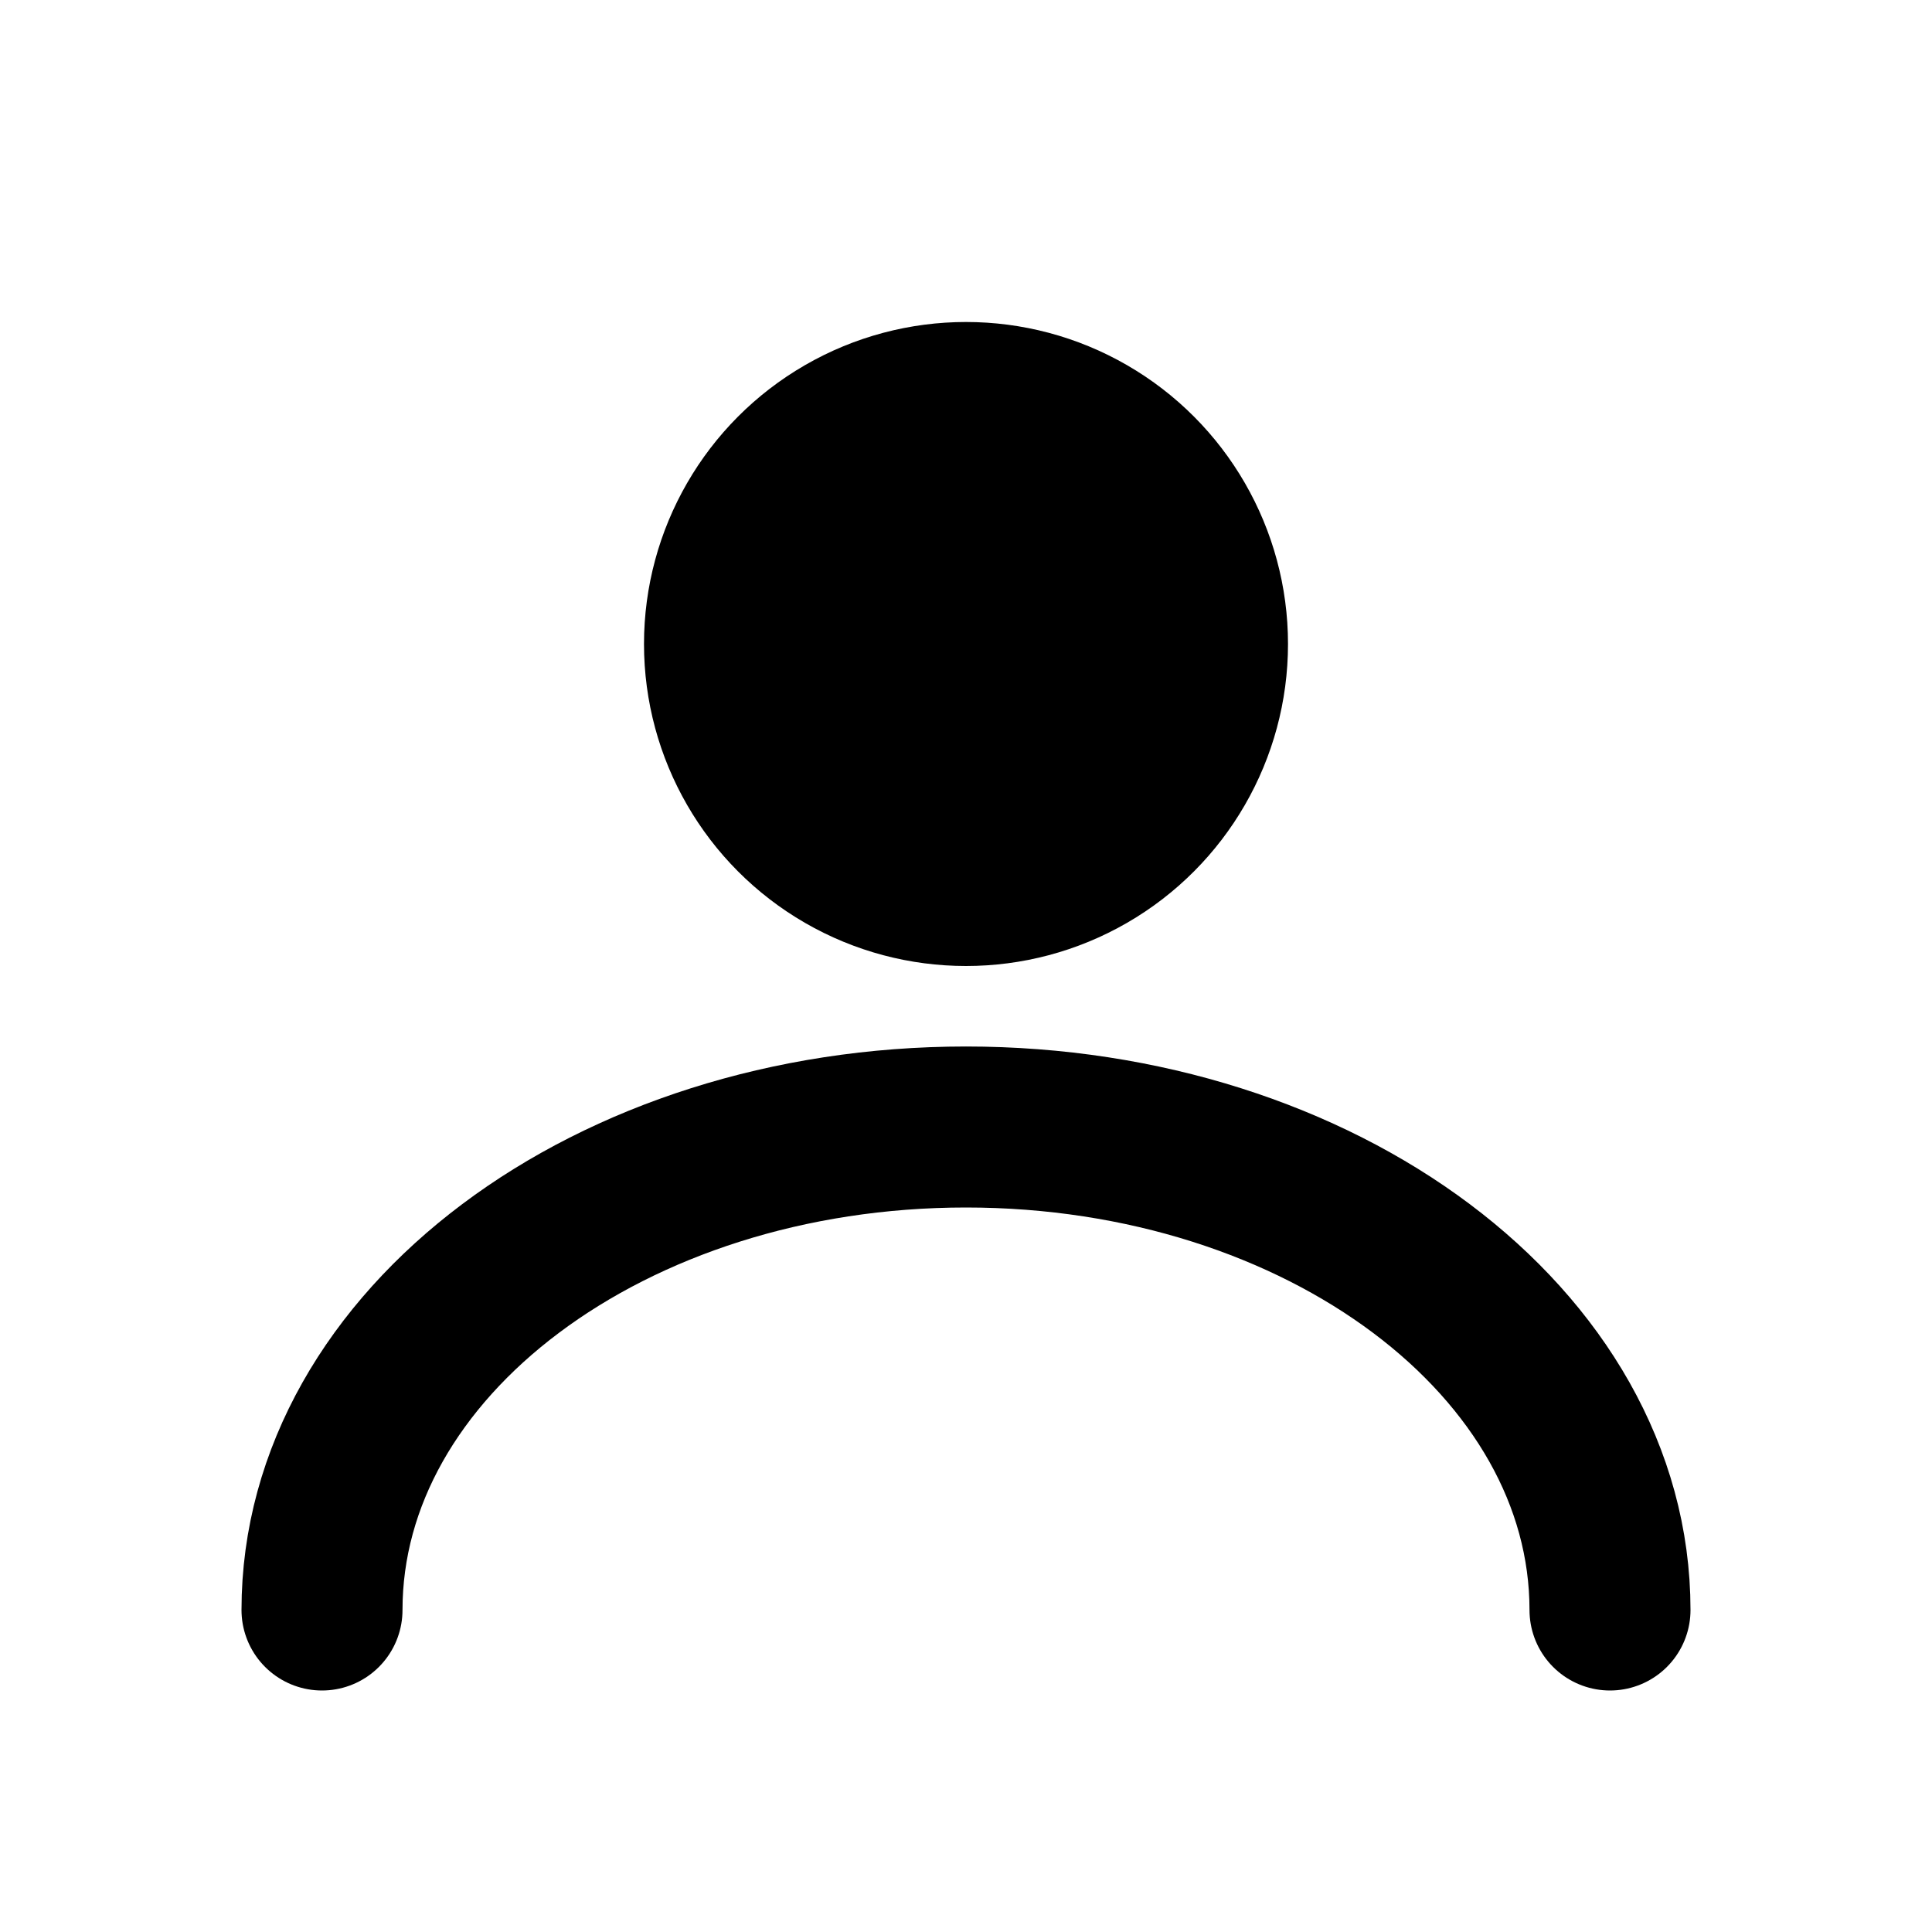 <svg width="24" height="24" viewBox="0 0 24 24" fill="none" xmlns="http://www.w3.org/2000/svg">
  <!-- Head circle -->
  <circle cx="12" cy="8" r="4" fill="currentColor"/>
  
  <!-- Body -->
  <path d="M4 20C4 16.686 7.582 14 12 14C16.418 14 20 16.686 20 20" stroke="currentColor" stroke-width="2" stroke-linecap="round"/>
</svg> 